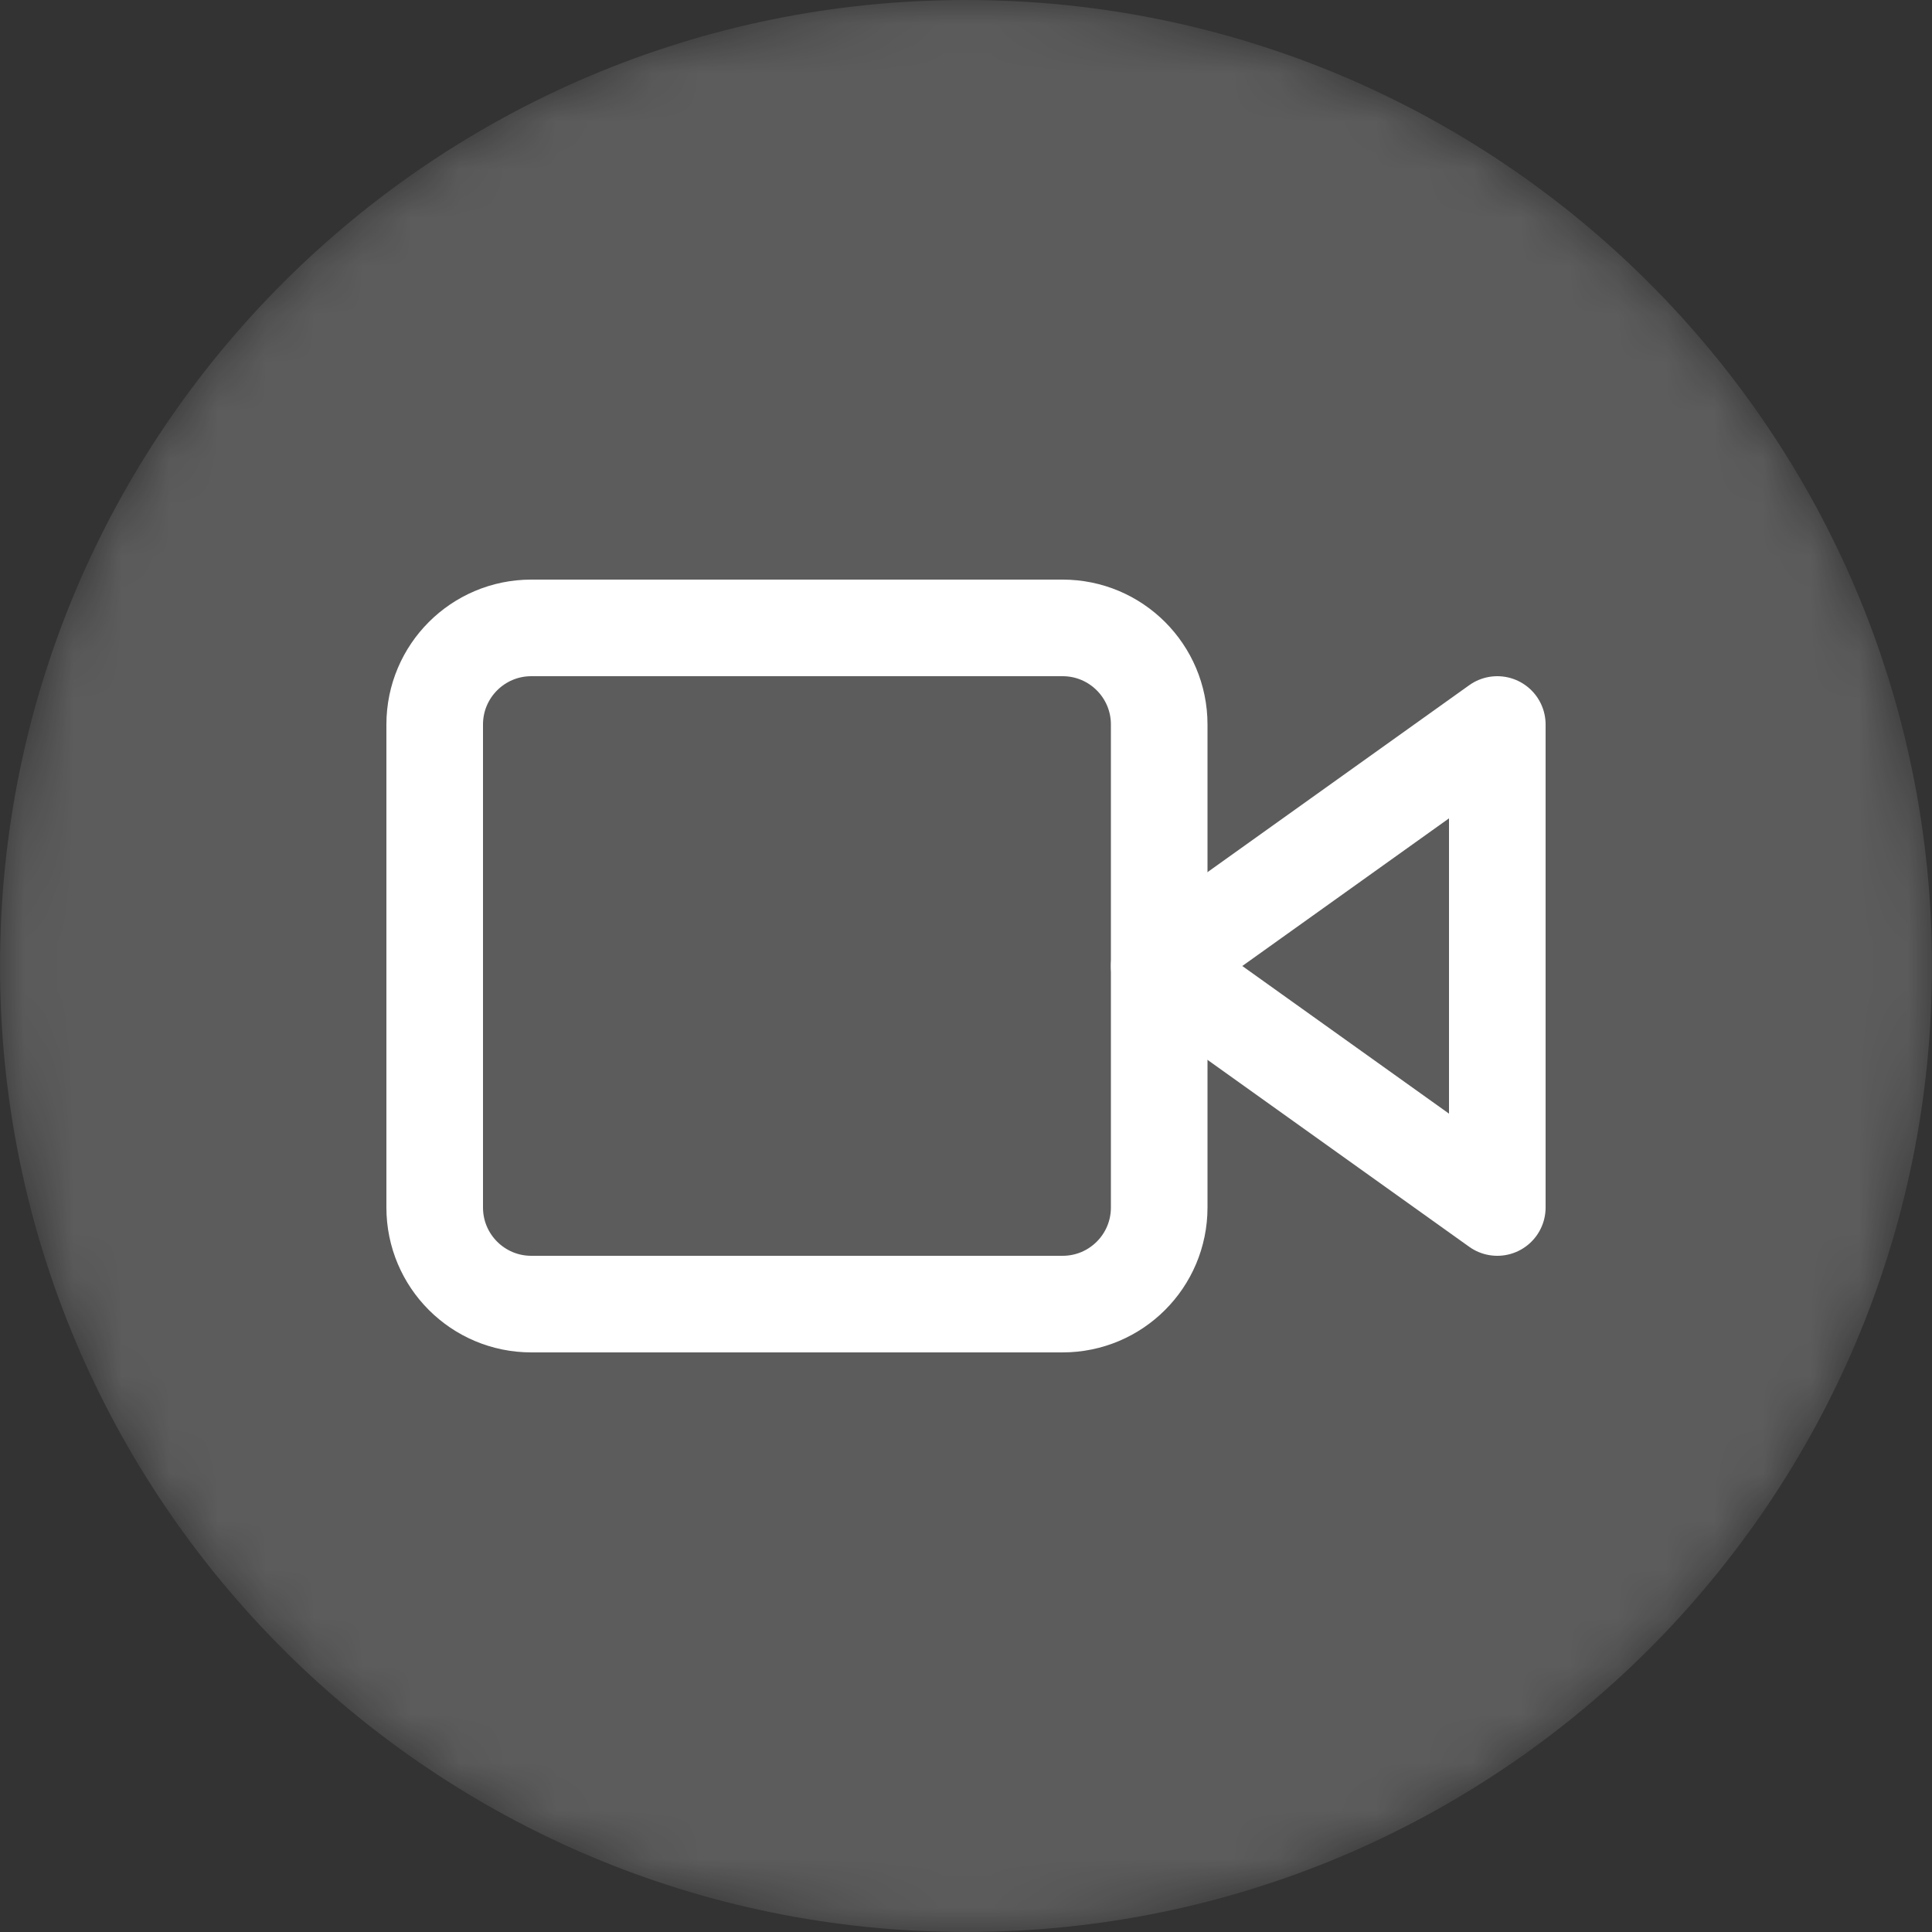 <svg width="40" height="40" viewBox="0 0 40 40" fill="none" xmlns="http://www.w3.org/2000/svg">
<rect x="0" y="0" width="40" height="40" fill="#333333" stroke="none"/>
<mask id="mask0" style="mask-type:alpha" maskUnits="userSpaceOnUse" x="0" y="0" width="40" height="40">
<path fill-rule="evenodd" clip-rule="evenodd" d="M20 40C31.046 40 40 31.046 40 20C40 8.954 31.046 0 20 0C8.954 0 0 8.954 0 20C0 31.046 8.954 40 20 40Z" fill="#D8D8D8"/>
</mask>
<g mask="url(#mask0)">
<path opacity="0.2" fill-rule="evenodd" clip-rule="evenodd" d="M20 40C31.046 40 40 31.046 40 20C40 8.954 31.046 0 20 0C8.954 0 0 8.954 0 20C0 31.046 8.954 40 20 40Z" fill="white"/>
</g>
<path d="M31 15L24 20L31 25V15Z" stroke="white" stroke-width="2" stroke-linecap="round" stroke-linejoin="round"/>
<path d="M22 13H11C9.895 13 9 13.895 9 15V25C9 26.105 9.895 27 11 27H22C23.105 27 24 26.105 24 25V15C24 13.895 23.105 13 22 13Z" stroke="white" stroke-width="2" stroke-linecap="round" stroke-linejoin="round"/>
</svg>
